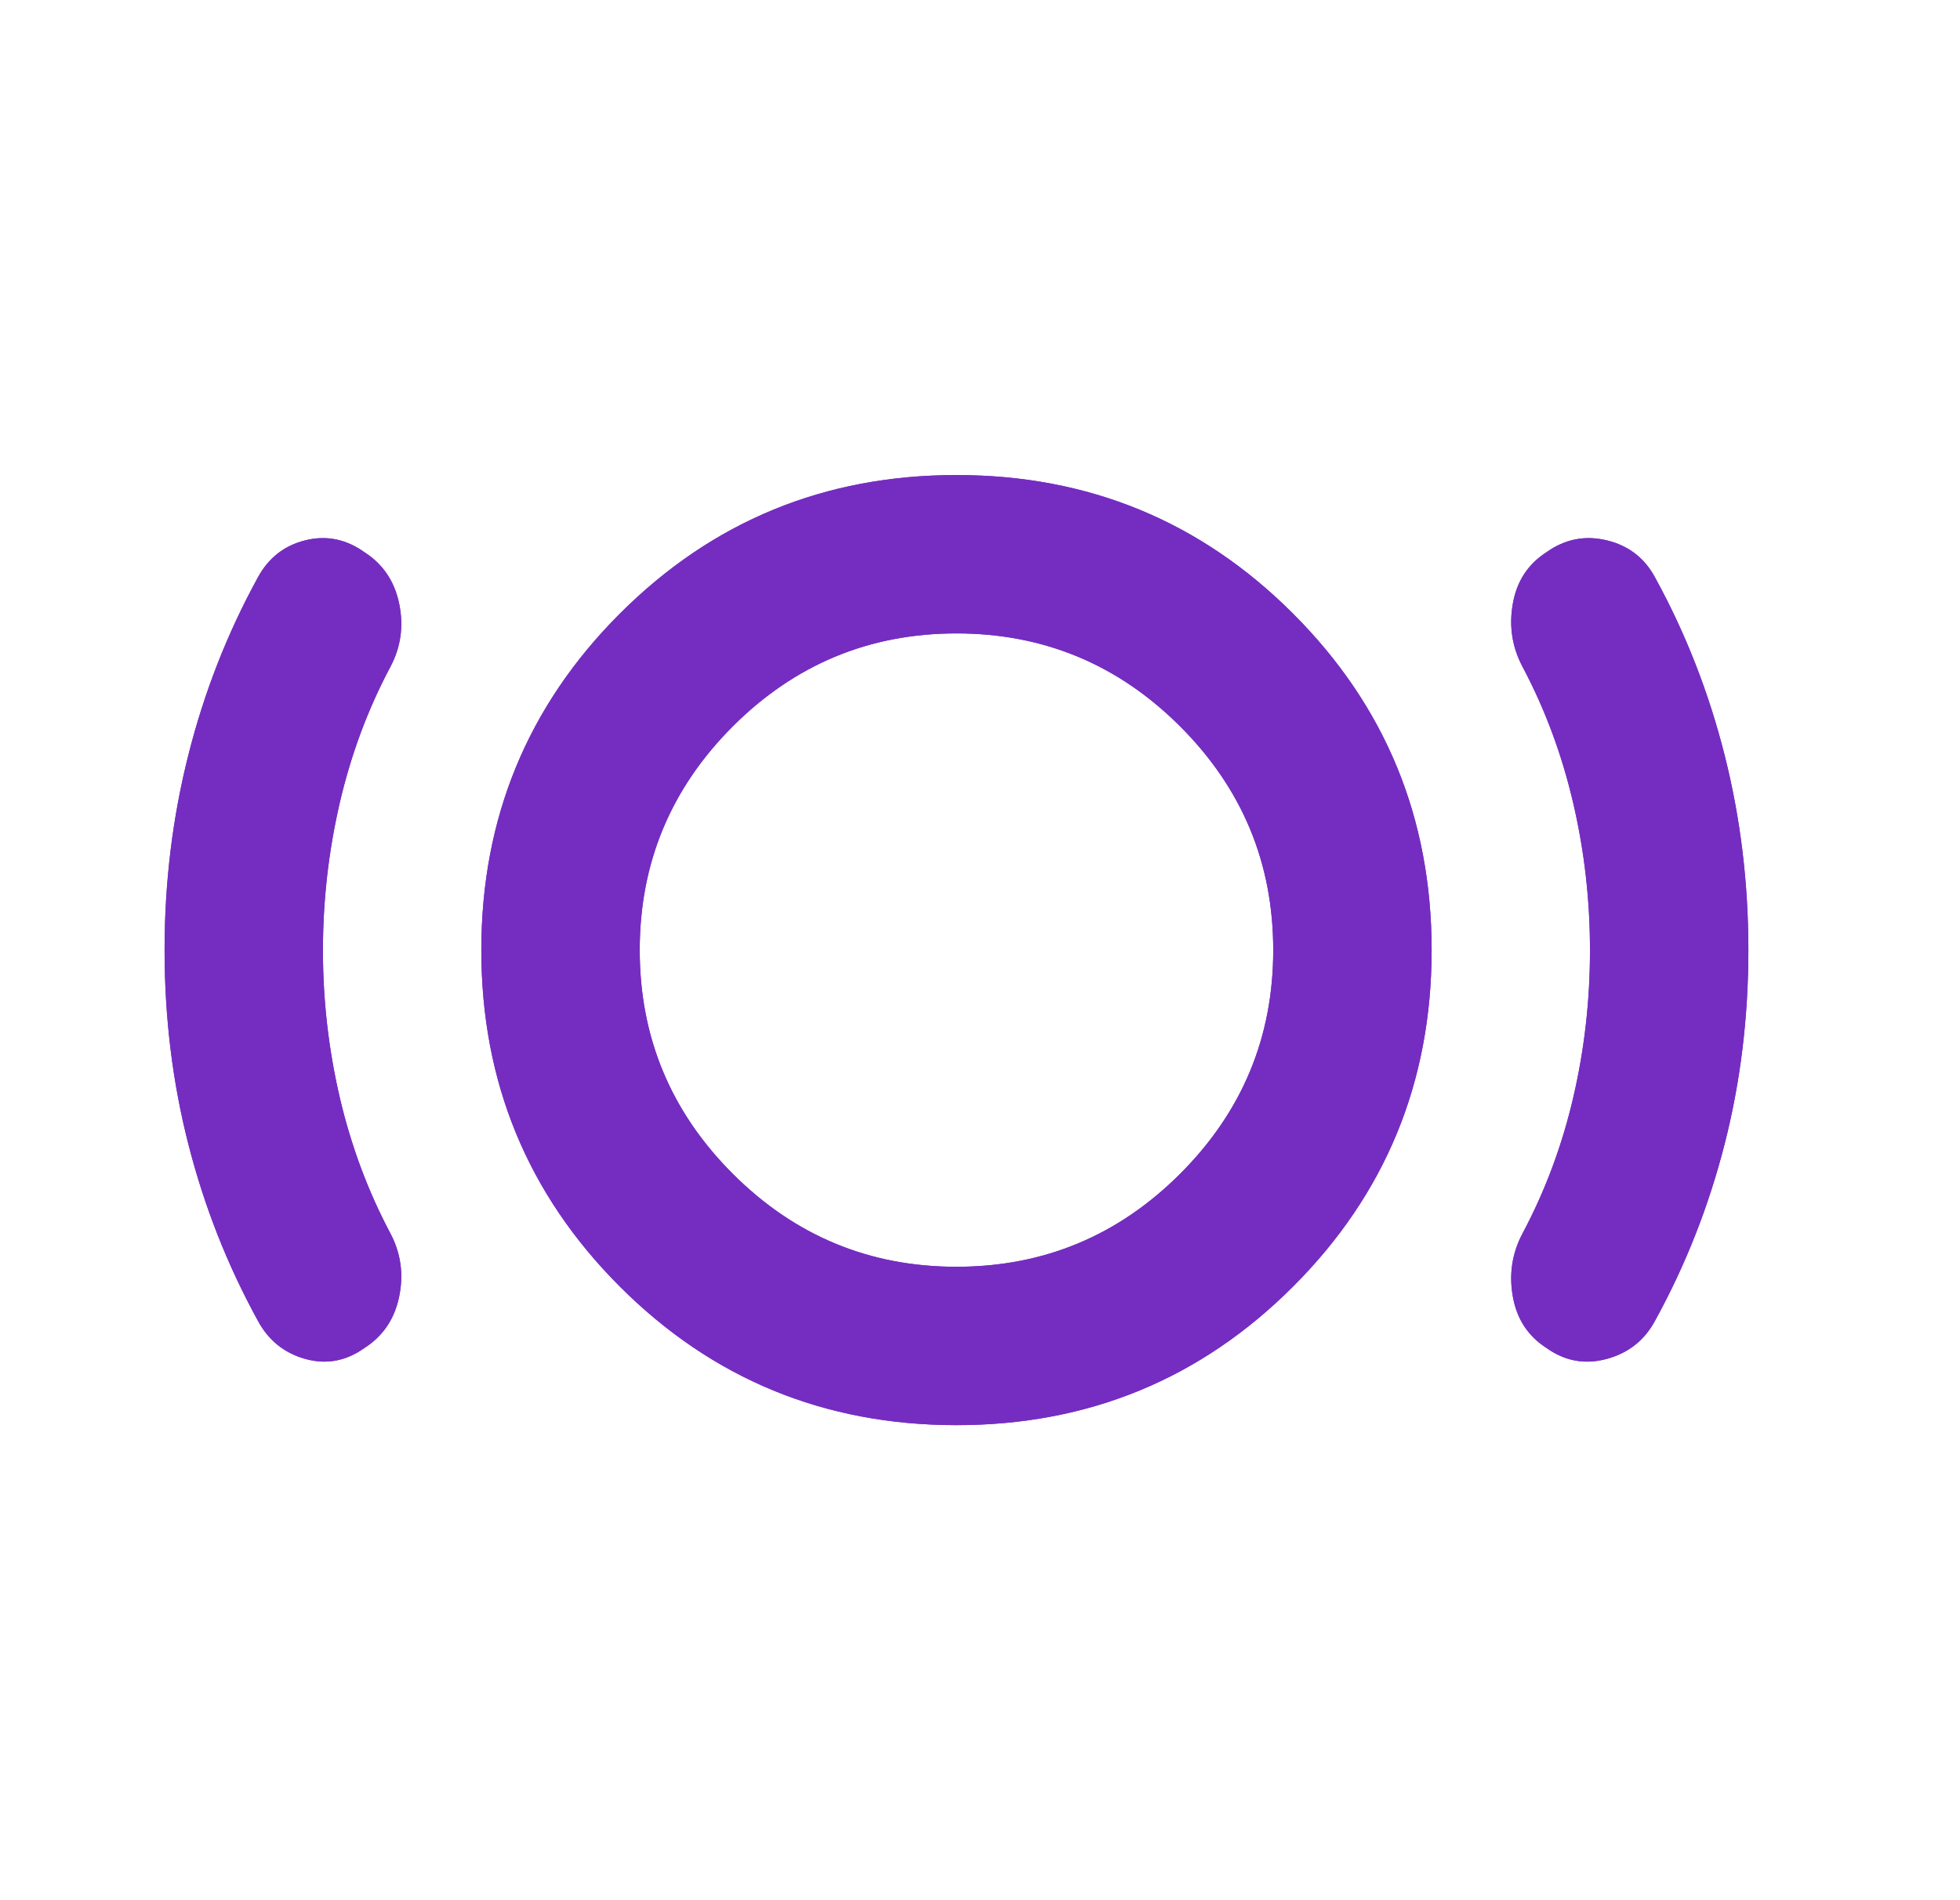<svg width="33" height="32" viewBox="0 0 33 32" fill="none" xmlns="http://www.w3.org/2000/svg">
<g id="material-symbols:sensors-krx-outline-rounded">
<path id="Vector" d="M5.437 16C5.437 16.844 5.532 17.672 5.721 18.484C5.911 19.296 6.194 20.056 6.571 20.767C6.748 21.1 6.799 21.456 6.721 21.833C6.644 22.211 6.449 22.5 6.137 22.7C5.826 22.922 5.493 22.984 5.137 22.884C4.782 22.784 4.515 22.568 4.337 22.233C3.826 21.3 3.437 20.311 3.171 19.267C2.904 18.222 2.771 17.133 2.771 16C2.771 14.867 2.904 13.772 3.171 12.716C3.437 11.66 3.826 10.666 4.337 9.733C4.515 9.4 4.782 9.189 5.137 9.1C5.493 9.011 5.826 9.078 6.137 9.3C6.448 9.5 6.643 9.789 6.721 10.167C6.799 10.544 6.749 10.9 6.571 11.233C6.193 11.944 5.91 12.706 5.721 13.517C5.533 14.329 5.438 15.156 5.437 16ZM16.104 24C13.882 24 11.993 23.222 10.437 21.667C8.882 20.111 8.104 18.222 8.104 16C8.104 13.778 8.882 11.889 10.437 10.333C11.993 8.778 13.882 8 16.104 8C18.326 8 20.215 8.778 21.77 10.333C23.326 11.889 24.104 13.778 24.104 16C24.104 18.222 23.326 20.111 21.77 21.667C20.215 23.222 18.326 24 16.104 24ZM16.104 21.333C17.57 21.333 18.826 20.811 19.87 19.767C20.915 18.722 21.437 17.467 21.437 16C21.437 14.533 20.915 13.278 19.87 12.233C18.826 11.189 17.57 10.667 16.104 10.667C14.637 10.667 13.382 11.189 12.337 12.233C11.293 13.278 10.771 14.533 10.771 16C10.771 17.467 11.293 18.722 12.337 19.767C13.382 20.811 14.637 21.333 16.104 21.333ZM26.77 16C26.77 15.156 26.676 14.328 26.486 13.517C26.297 12.707 26.014 11.945 25.637 11.233C25.459 10.9 25.404 10.544 25.471 10.167C25.537 9.789 25.726 9.5 26.037 9.3C26.348 9.078 26.687 9.011 27.055 9.1C27.422 9.189 27.694 9.4 27.87 9.733C28.382 10.667 28.77 11.661 29.037 12.717C29.304 13.773 29.437 14.868 29.437 16C29.437 17.132 29.304 18.221 29.037 19.267C28.77 20.312 28.382 21.301 27.87 22.233C27.693 22.567 27.421 22.784 27.055 22.884C26.688 22.984 26.349 22.923 26.037 22.7C25.726 22.5 25.537 22.211 25.471 21.833C25.404 21.456 25.459 21.1 25.637 20.767C26.015 20.056 26.299 19.295 26.488 18.484C26.677 17.673 26.771 16.845 26.77 16Z" fill="#752DC1"/>
<path id="Vector_2" d="M5.437 16C5.437 16.844 5.532 17.672 5.721 18.484C5.911 19.296 6.194 20.056 6.571 20.767C6.748 21.1 6.799 21.456 6.721 21.833C6.644 22.211 6.449 22.5 6.137 22.7C5.826 22.922 5.493 22.984 5.137 22.884C4.782 22.784 4.515 22.568 4.337 22.233C3.826 21.3 3.437 20.311 3.171 19.267C2.904 18.222 2.771 17.133 2.771 16C2.771 14.867 2.904 13.772 3.171 12.716C3.437 11.66 3.826 10.666 4.337 9.733C4.515 9.4 4.782 9.189 5.137 9.1C5.493 9.011 5.826 9.078 6.137 9.3C6.448 9.5 6.643 9.789 6.721 10.167C6.799 10.544 6.749 10.9 6.571 11.233C6.193 11.944 5.91 12.706 5.721 13.517C5.533 14.329 5.438 15.156 5.437 16ZM16.104 24C13.882 24 11.993 23.222 10.437 21.667C8.882 20.111 8.104 18.222 8.104 16C8.104 13.778 8.882 11.889 10.437 10.333C11.993 8.778 13.882 8 16.104 8C18.326 8 20.215 8.778 21.77 10.333C23.326 11.889 24.104 13.778 24.104 16C24.104 18.222 23.326 20.111 21.77 21.667C20.215 23.222 18.326 24 16.104 24ZM16.104 21.333C17.57 21.333 18.826 20.811 19.87 19.767C20.915 18.722 21.437 17.467 21.437 16C21.437 14.533 20.915 13.278 19.87 12.233C18.826 11.189 17.57 10.667 16.104 10.667C14.637 10.667 13.382 11.189 12.337 12.233C11.293 13.278 10.771 14.533 10.771 16C10.771 17.467 11.293 18.722 12.337 19.767C13.382 20.811 14.637 21.333 16.104 21.333ZM26.77 16C26.77 15.156 26.676 14.328 26.486 13.517C26.297 12.707 26.014 11.945 25.637 11.233C25.459 10.9 25.404 10.544 25.471 10.167C25.537 9.789 25.726 9.5 26.037 9.3C26.348 9.078 26.687 9.011 27.055 9.1C27.422 9.189 27.694 9.4 27.87 9.733C28.382 10.667 28.77 11.661 29.037 12.717C29.304 13.773 29.437 14.868 29.437 16C29.437 17.132 29.304 18.221 29.037 19.267C28.77 20.312 28.382 21.301 27.87 22.233C27.693 22.567 27.421 22.784 27.055 22.884C26.688 22.984 26.349 22.923 26.037 22.7C25.726 22.5 25.537 22.211 25.471 21.833C25.404 21.456 25.459 21.1 25.637 20.767C26.015 20.056 26.299 19.295 26.488 18.484C26.677 17.673 26.771 16.845 26.77 16Z" fill="#752DC1"/>
</g>
</svg>

